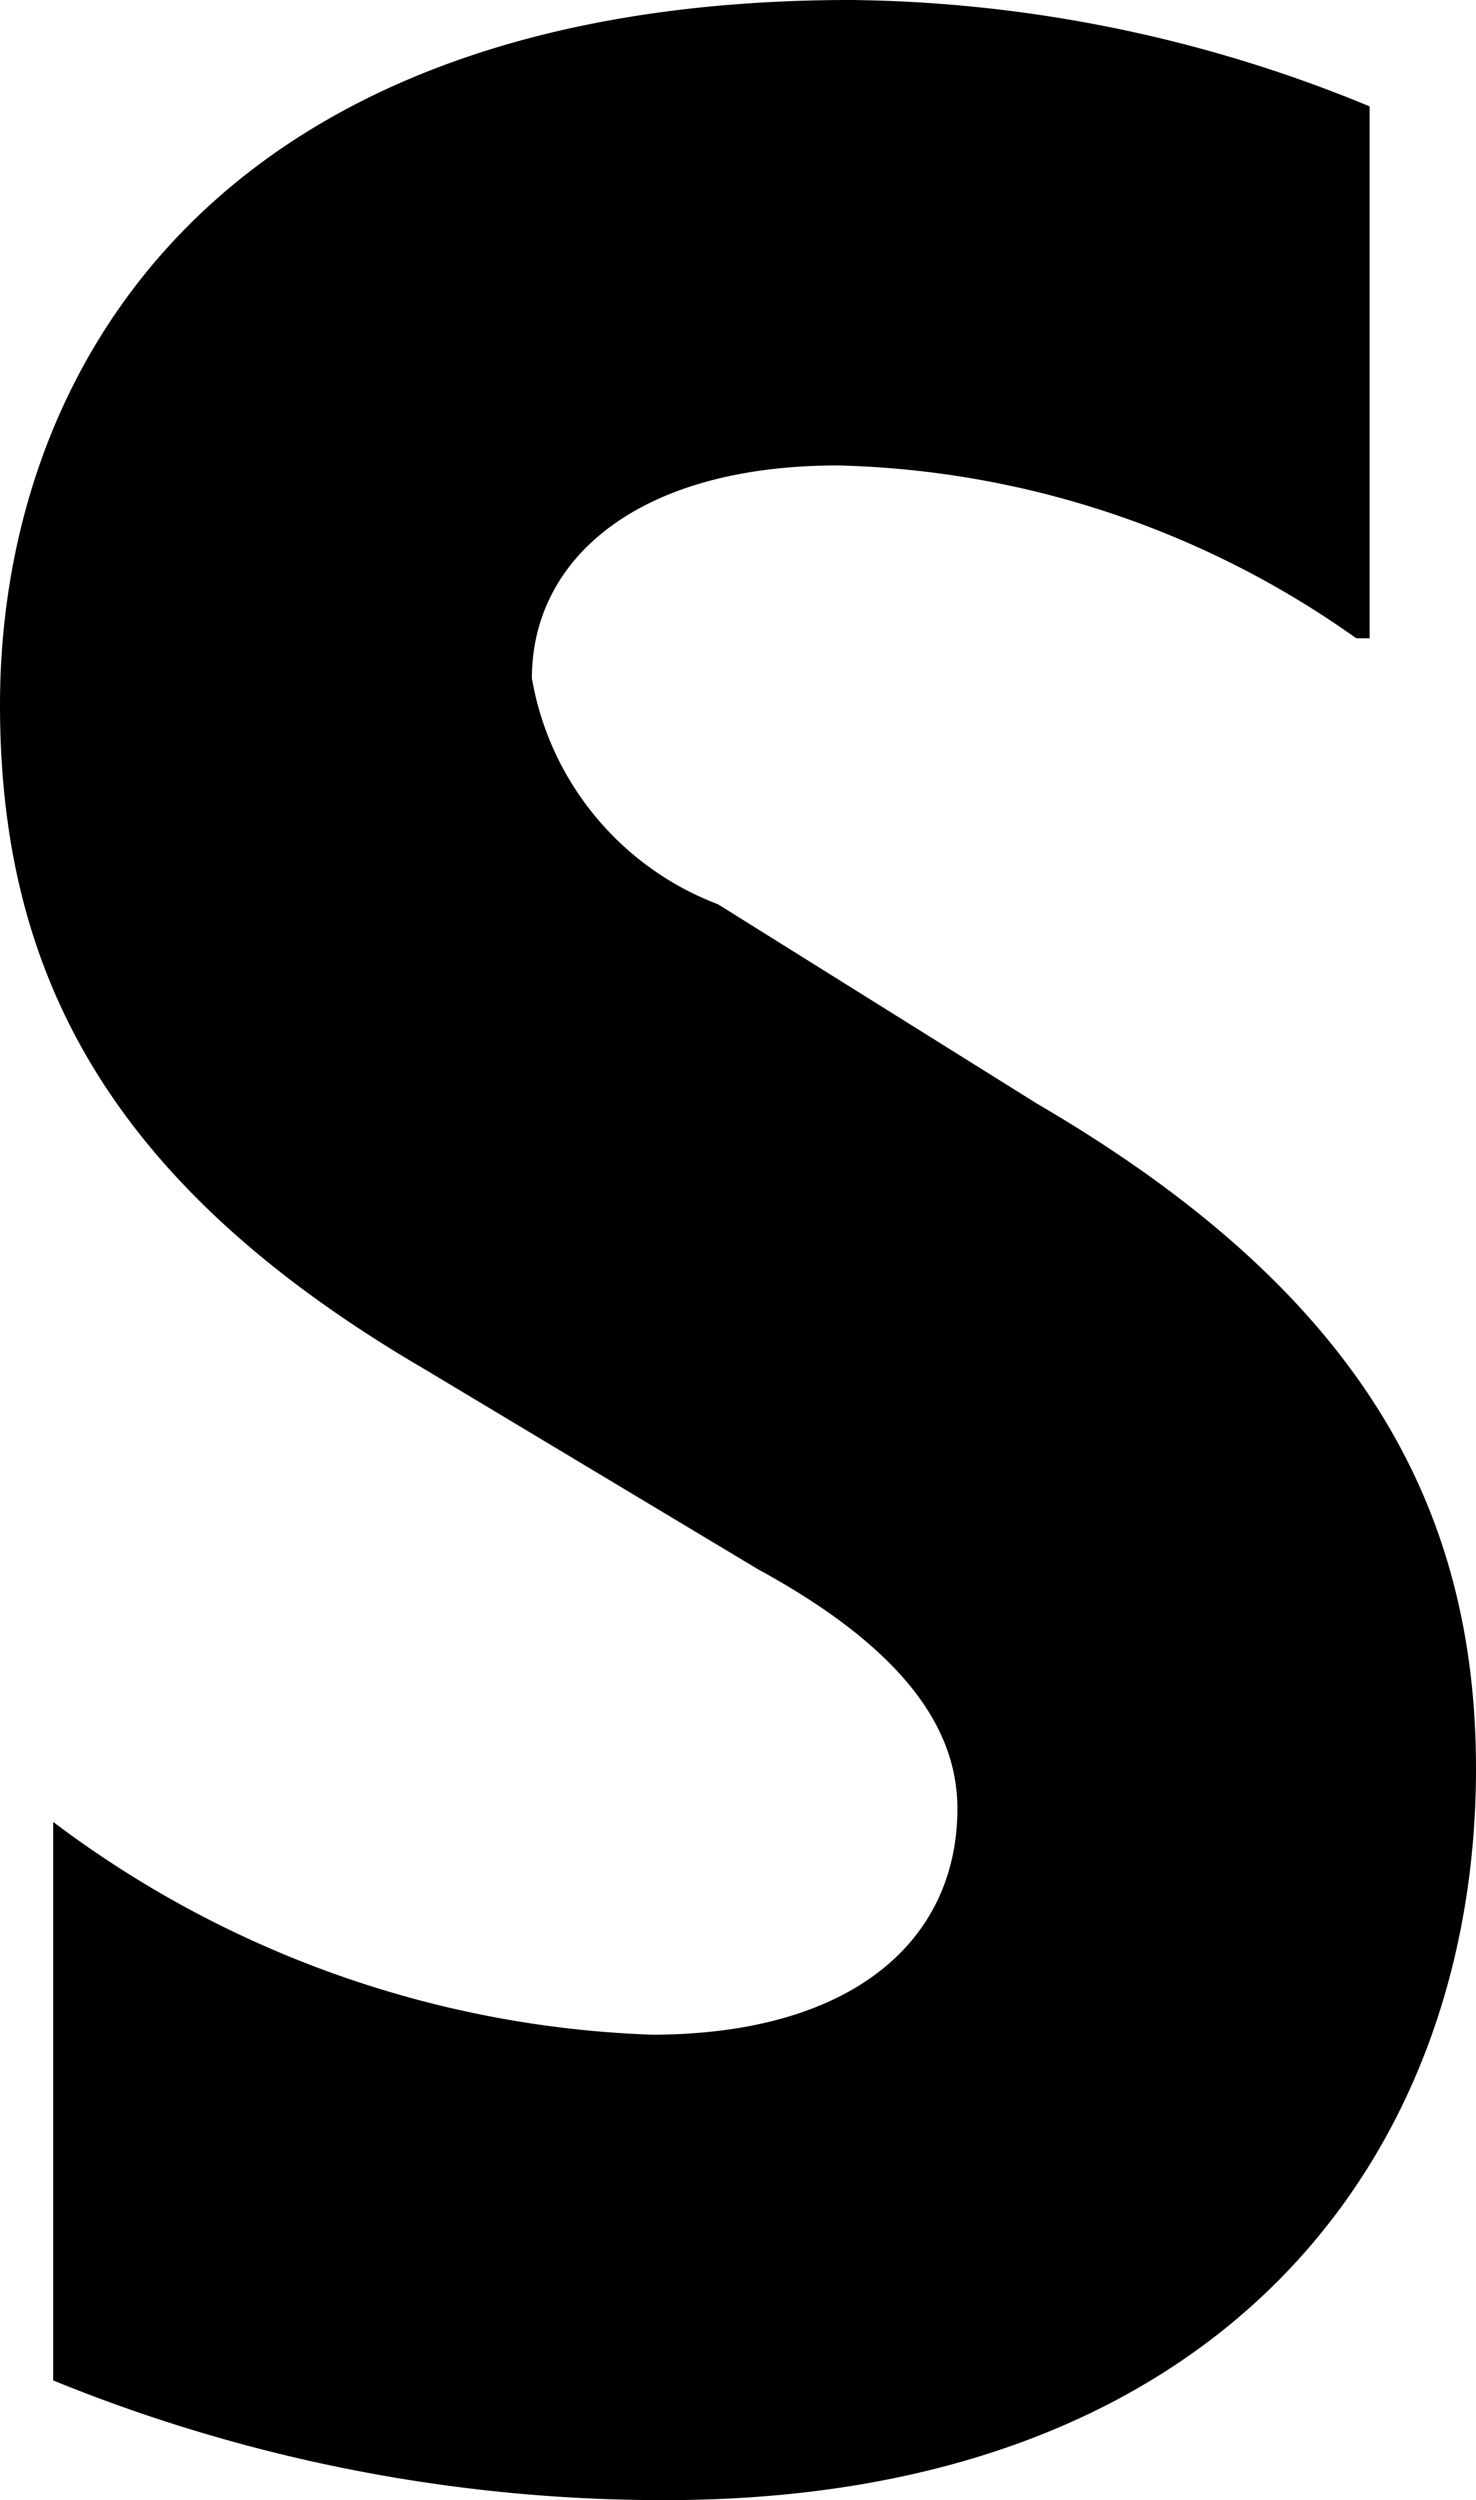<svg xmlns="http://www.w3.org/2000/svg" viewBox="0 0 11.1 18.8"><title>s</title><path d="M251.2,22.9a7,7,0,0,0-3.9-1.3c-1.5,0-2.3.7-2.3,1.6a2.22,2.22,0,0,0,1.4,1.7l2.4,1.5c2.4,1.4,3.3,3,3.3,5,0,2.9-1.9,5.5-6.1,5.5a12.16,12.16,0,0,1-4.6-.9V31.8a7.93,7.93,0,0,0,4.5,1.6c1.5,0,2.3-.7,2.3-1.7,0-.6-0.4-1.2-1.5-1.8l-2.5-1.5c-2.4-1.4-3.2-3-3.2-5,0-2.5,1.6-5.3,6.4-5.3a10.46,10.46,0,0,1,3.9.8v4h-0.1Z" transform="translate(-241 -18.1)"/></svg>